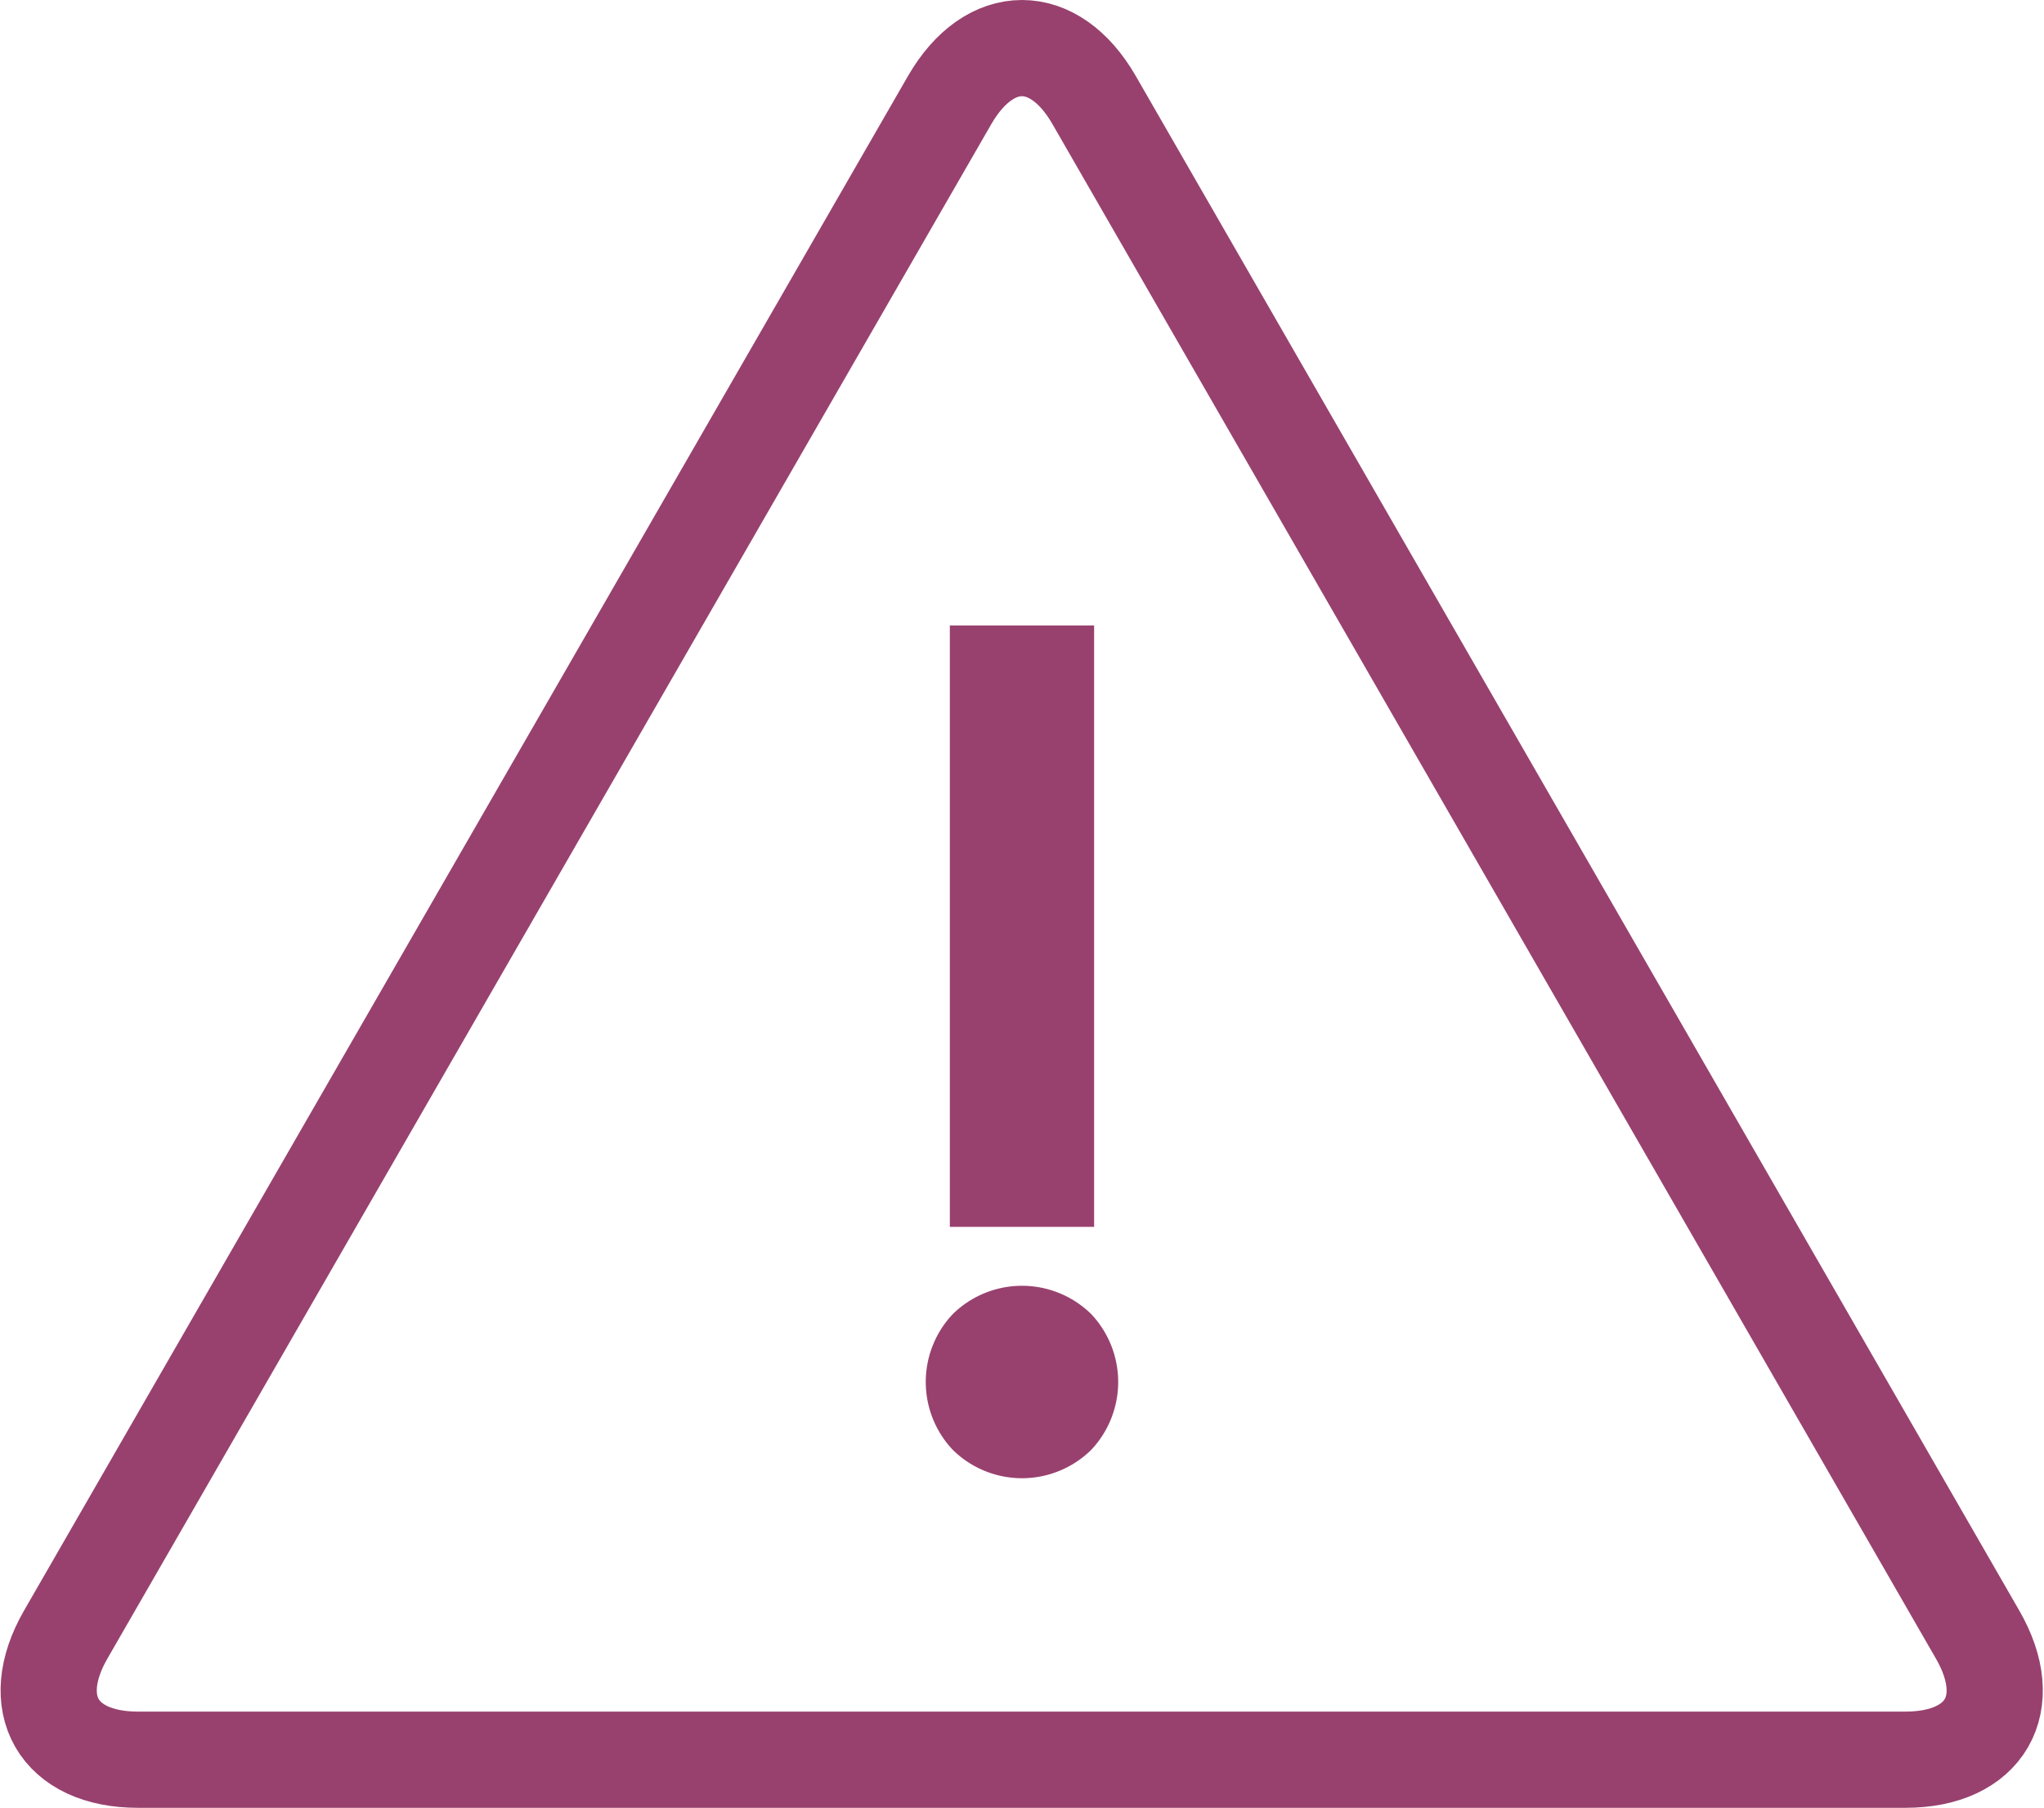 <svg xmlns="http://www.w3.org/2000/svg" width="42.493" height="37.582" viewBox="0 0 42.493 37.582">
  <g id="Сгруппировать_553" data-name="Сгруппировать 553" transform="translate(-386.818 -692.771)">
    <path id="Контур_667" data-name="Контур 667" d="M406.564,718.272h3v-12.5h-3Zm2.938,4.637a2.056,2.056,0,0,0,0-2.825,2.054,2.054,0,0,0-2.875,0,2.053,2.053,0,0,0,0,2.825,2.051,2.051,0,0,0,2.875,0" fill="#98416e"/>
    <path id="Контур_668" data-name="Контур 668" d="M409.562,694.848c-.827-1.436-2.168-1.436-3,0l-18.378,31.9c-.827,1.436-.155,2.6,1.5,2.6h36.747c1.657,0,2.33-1.164,1.5-2.6Z" fill="none" stroke="#98416e" stroke-width="2"/>
  </g>
</svg>
